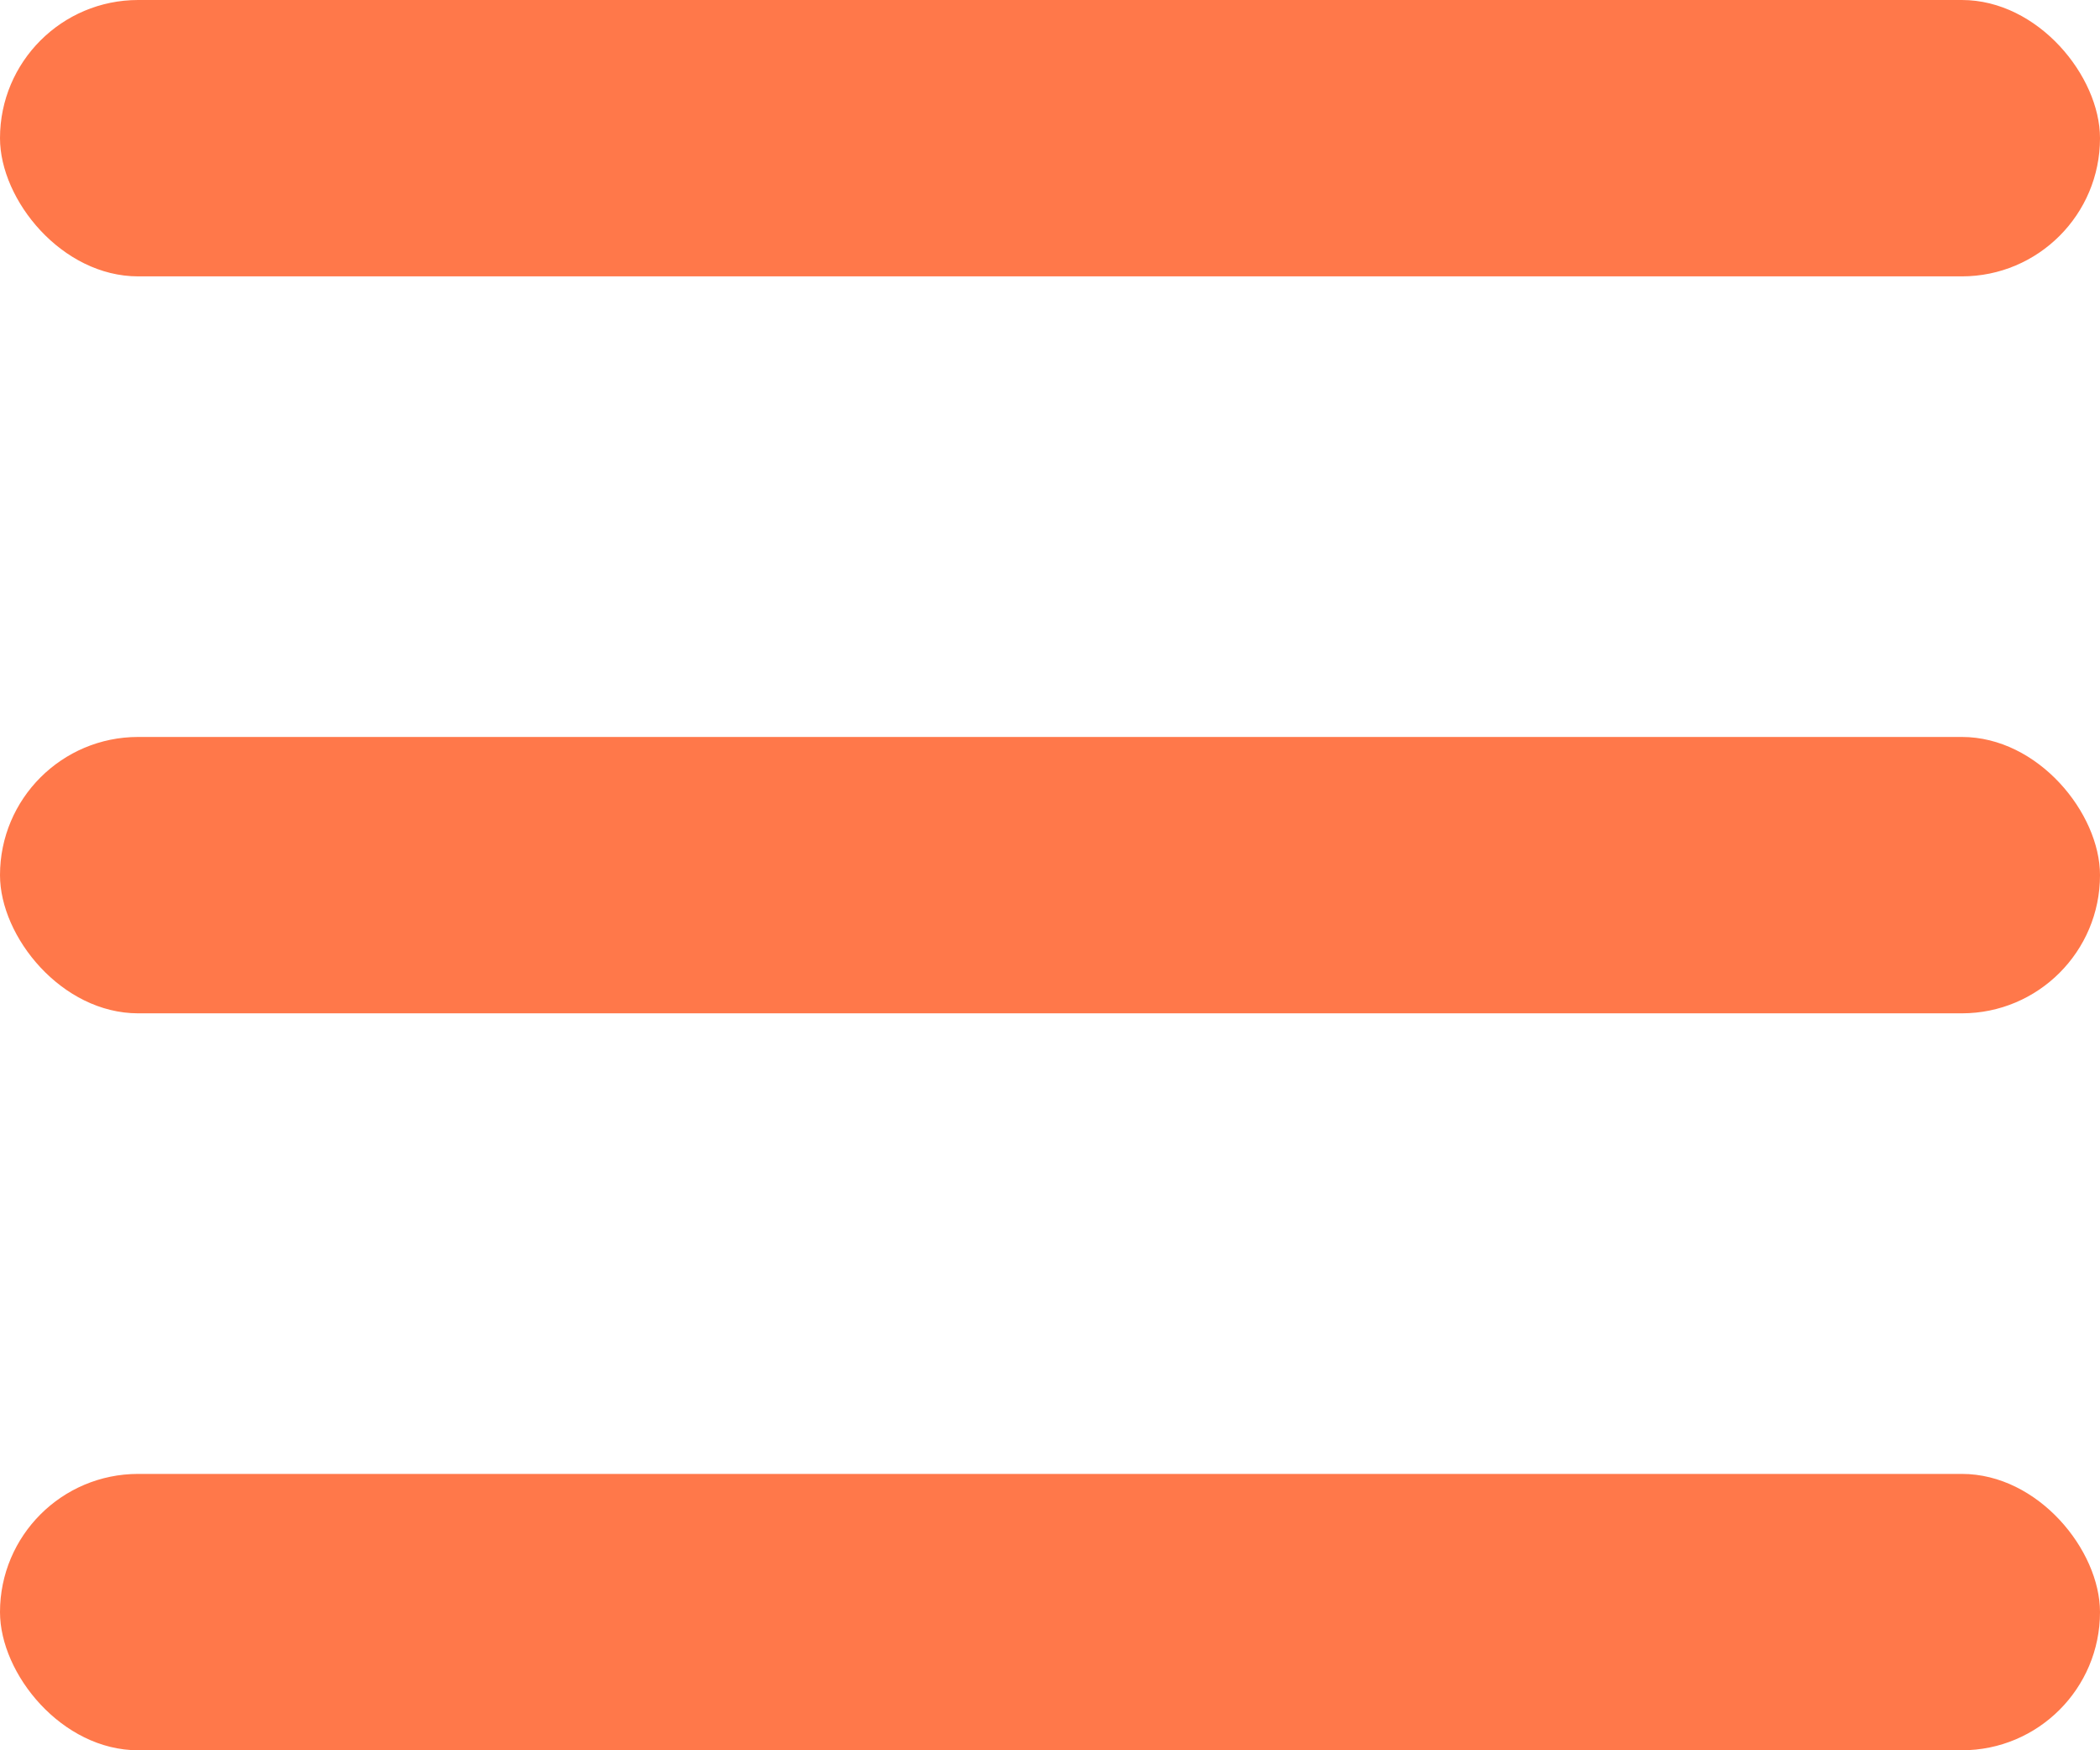 <svg width="24" height="20" viewBox="0 0 24 20" fill="none" xmlns="http://www.w3.org/2000/svg">
<rect width="24" height="3.158" rx="1.579" fill="#FF784A"/>
<rect y="8.421" width="24" height="3.158" rx="1.579" fill="#FF784A"/>
<rect y="16.842" width="24" height="3.158" rx="1.579" fill="#FF784A"/>
</svg>
